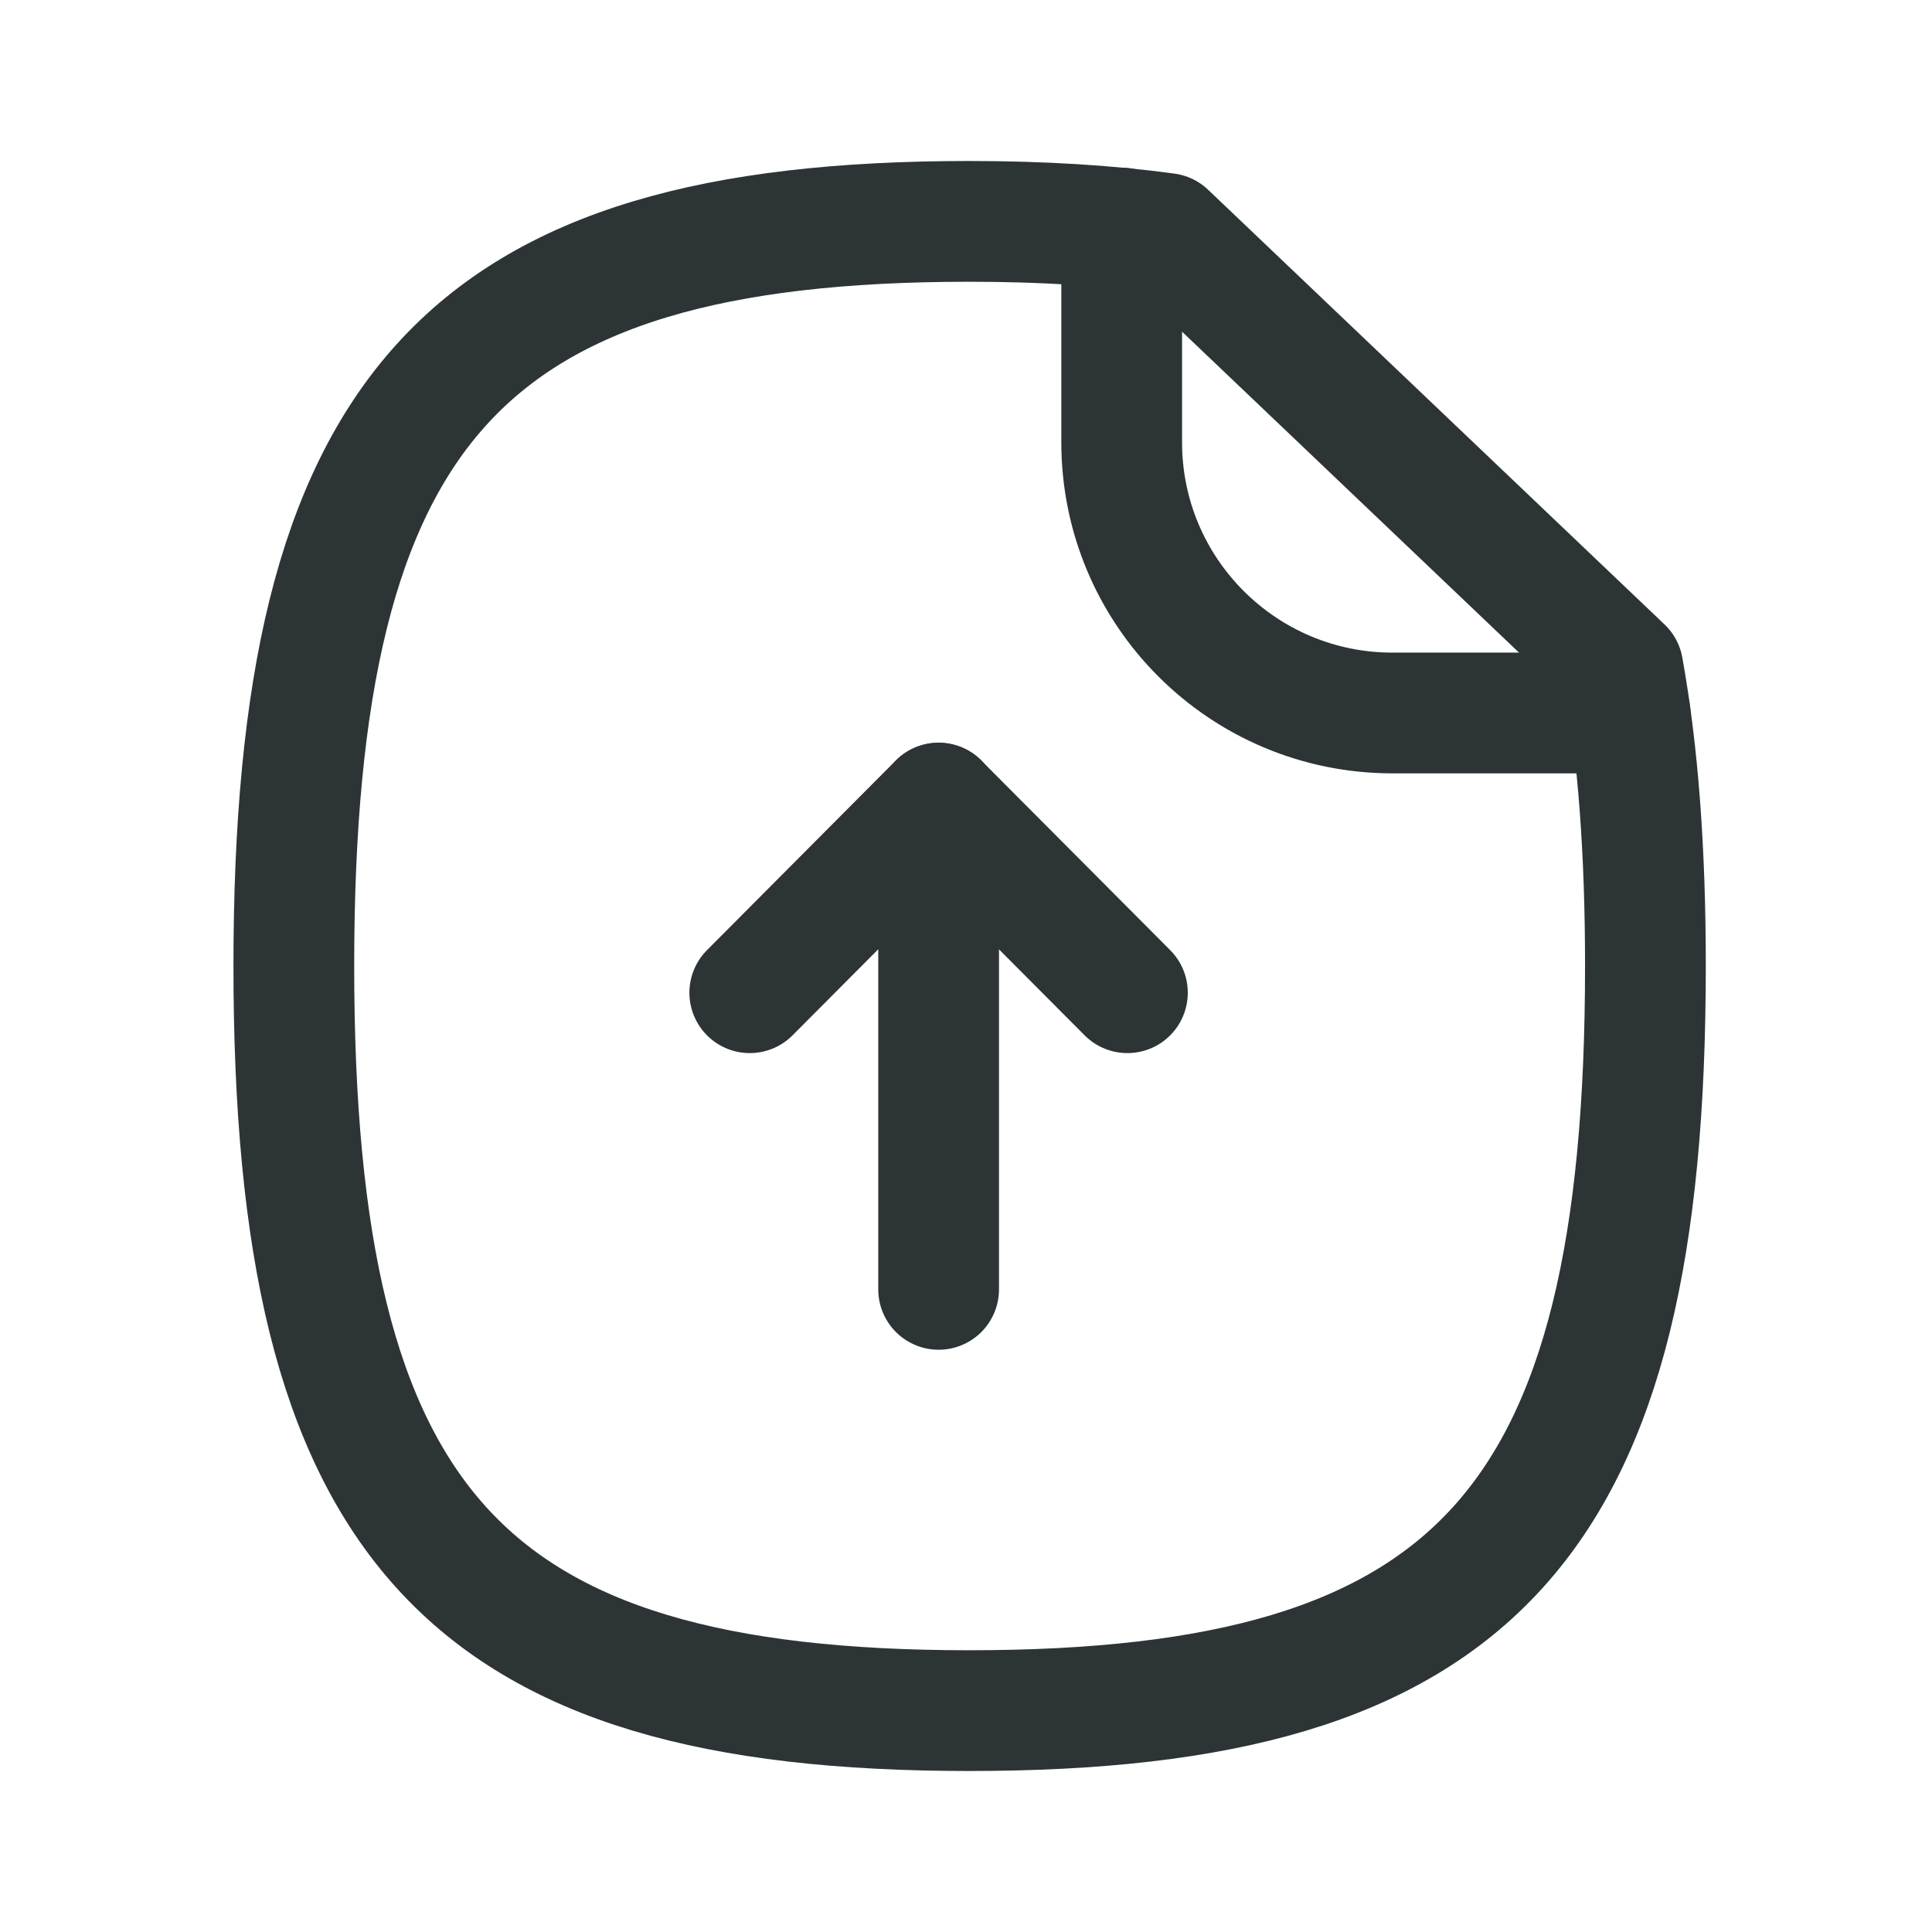 <svg width="24" height="24" viewBox="0 0 24 24" fill="none" xmlns="http://www.w3.org/2000/svg">
<path fill-rule="evenodd" clip-rule="evenodd" d="M20.16 8.3L14.49 2.9C13.76 2.8 12.94 2.75 12.04 2.75C5.75 2.75 3.65 5.07 3.65 12C3.65 18.94 5.75 21.25 12.04 21.25C18.34 21.25 20.44 18.94 20.44 12C20.44 10.58 20.35 9.35 20.16 8.3Z" stroke="#2D3436" stroke-width="1.5" stroke-linecap="round" stroke-linejoin="round"/>
<path d="M13.934 2.833V5.494C13.934 7.352 15.44 8.857 17.298 8.857H20.249" stroke="#2D3436" stroke-width="1.5" stroke-linecap="round" stroke-linejoin="round"/>
<path d="M11.66 9.976V16.017" stroke="#2D3436" stroke-width="1.5" stroke-linecap="round" stroke-linejoin="round"/>
<path d="M14.005 12.332L11.659 9.977L9.314 12.332" stroke="#2D3436" stroke-width="1.5" stroke-linecap="round" stroke-linejoin="round"/>
</svg>

